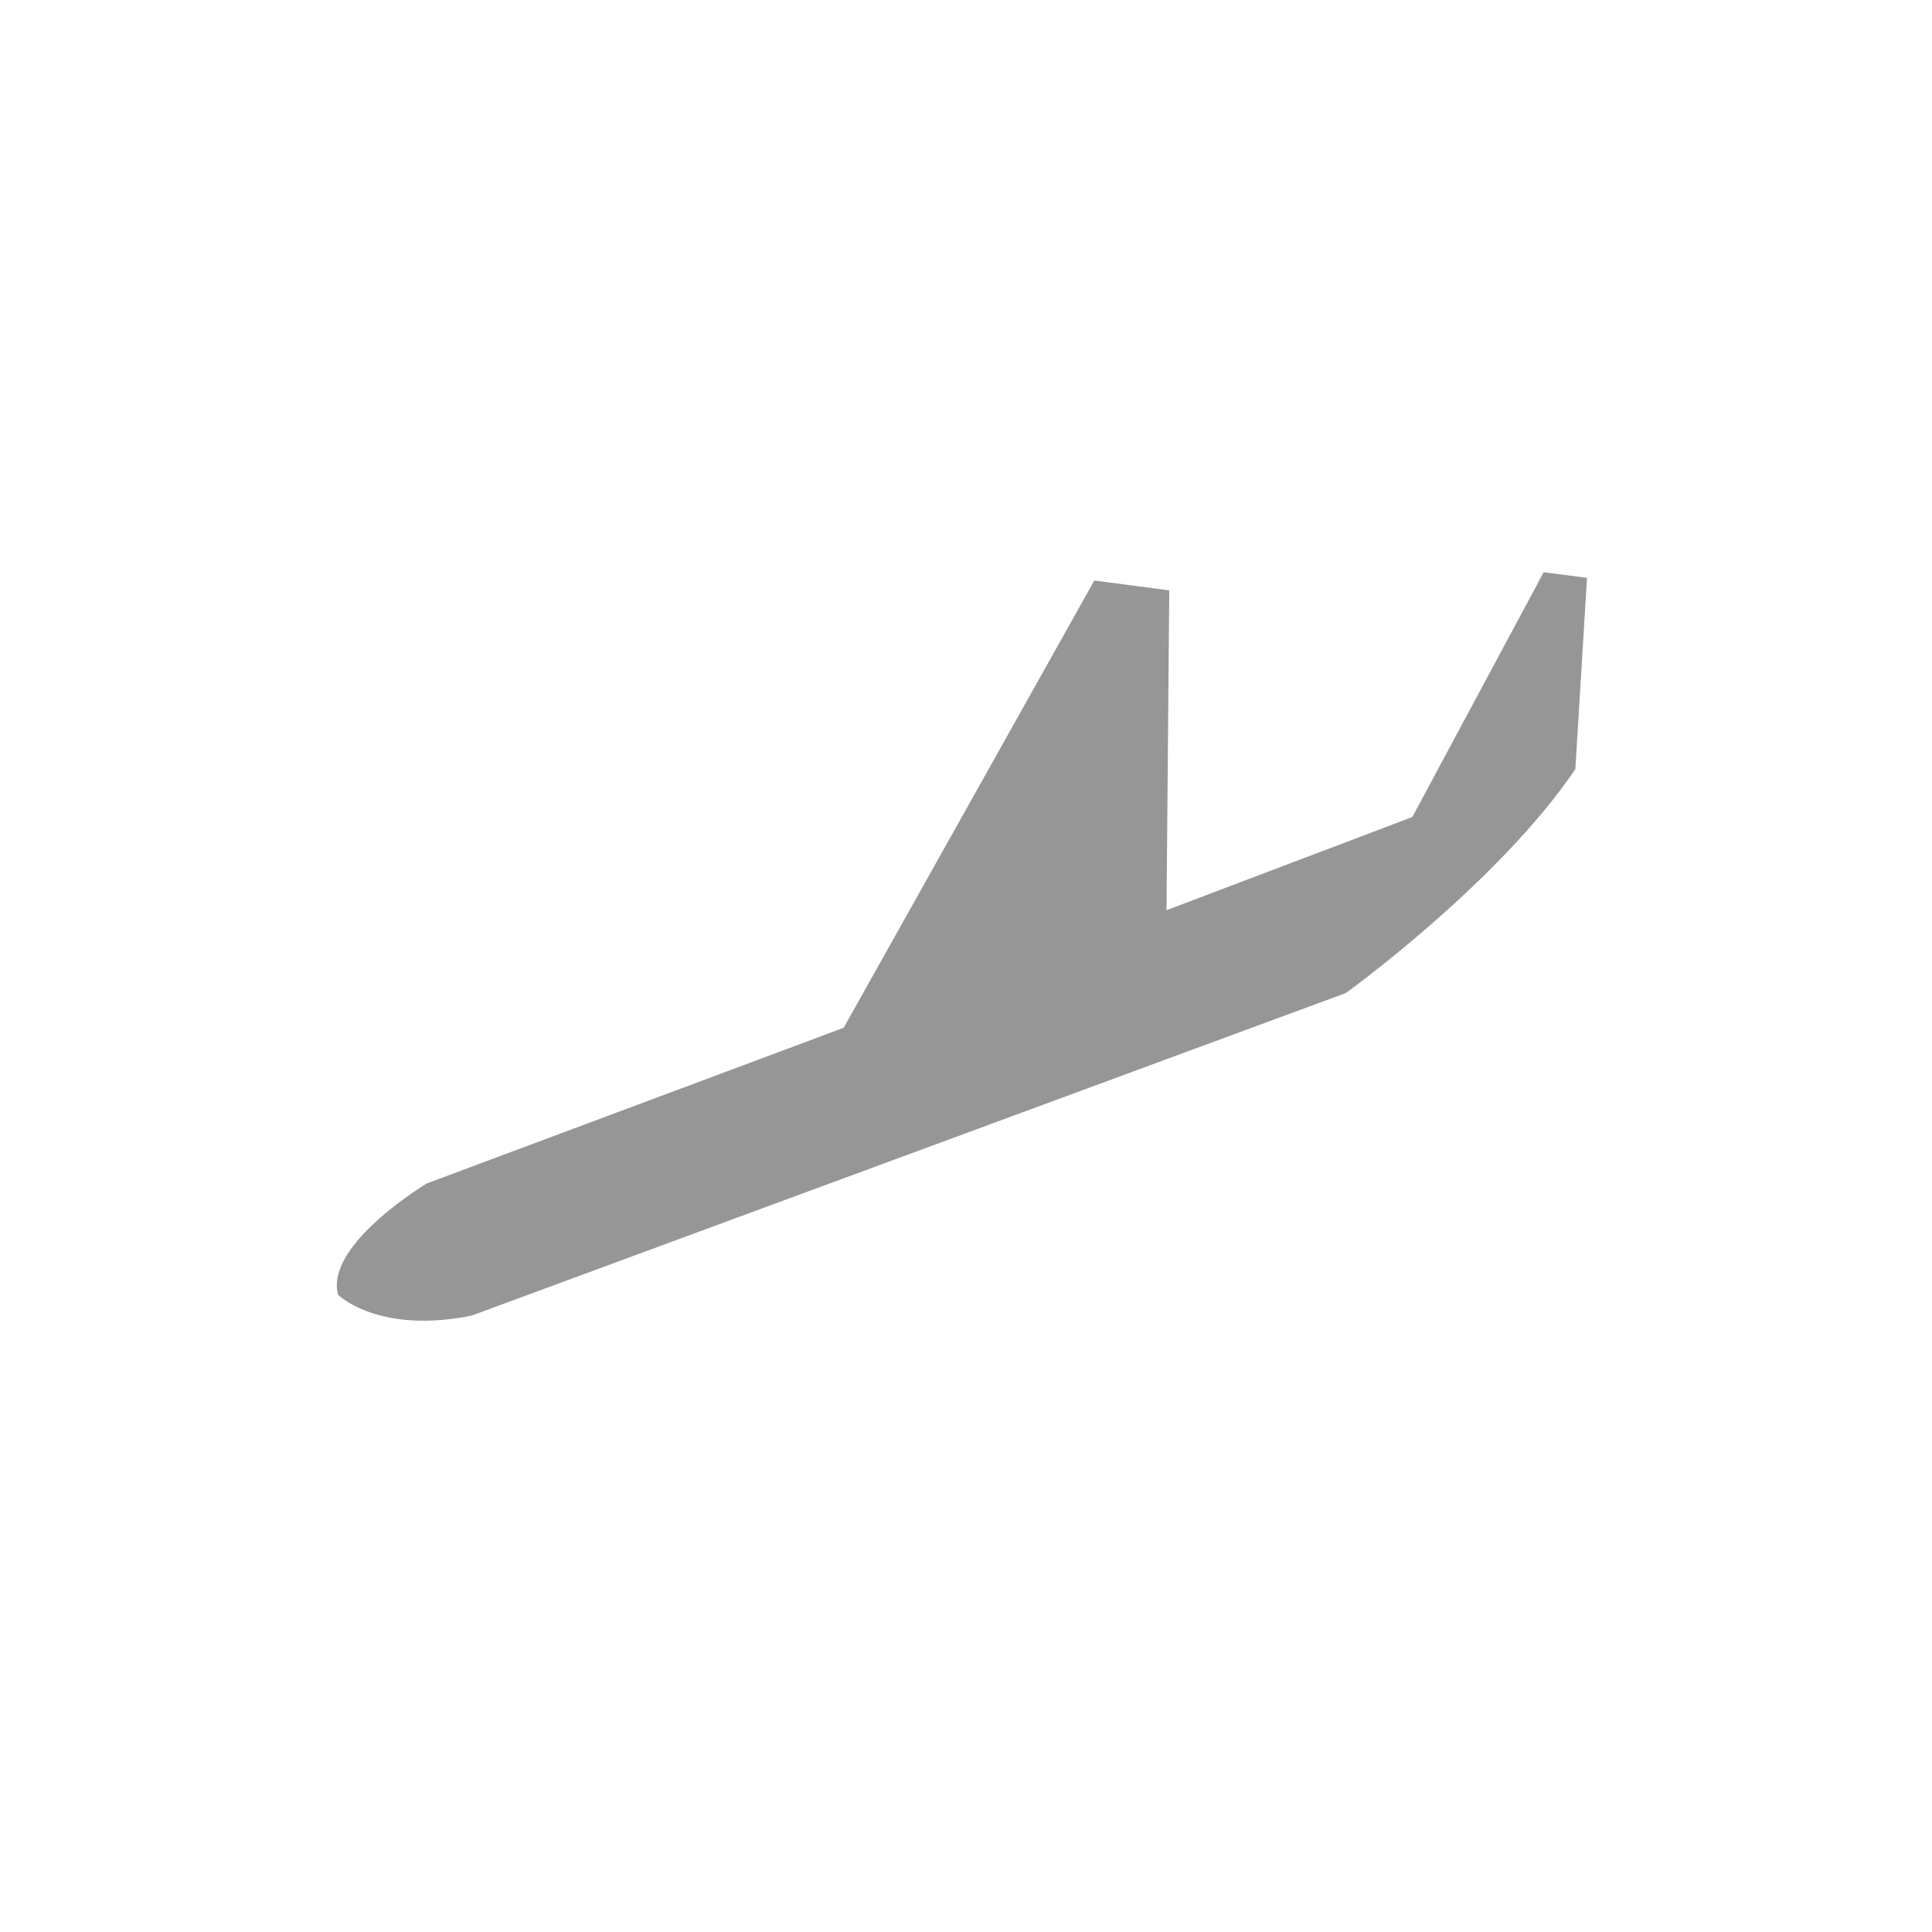 <?xml version="1.0" encoding="UTF-8"?>
<svg width="60px" height="60px" viewBox="0 0 60 60" version="1.1" xmlns="http://www.w3.org/2000/svg" xmlns:xlink="http://www.w3.org/1999/xlink">
    <!-- Generator: Sketch 52.6 (67491) - http://www.bohemiancoding.com/sketch -->
    <title>ARRDarkGreyLeft</title>
    <desc>Created with Sketch.</desc>
    <defs>
        <polygon id="path-1" points="44.154 0.001 44.154 14.911 0 14.911 0 0 44.154 0 0 0.001 0 14.911 44.155 14.911 44.155 0.001"></polygon>
    </defs>
    <g id="ARRDarkGreyLeft" stroke="none" stroke-width="1" fill="none" fill-rule="evenodd">
        <g id="Page-1" transform="translate(30.5, 30.5) scale(-1, 1) rotate(39) translate(-30.5, -30.5) translate(8, 23)">
            <path d="M41.346,5.569 L13.934,14.873 C13.934,14.873 8.109,15.2 4.02,13.955 L0,9.566 L0.935,8.583 L8.89,11.924 L16.644,9.369 L10.327,1.704 L11.943,0.001 L26.734,5.897 L39.836,1.507 C39.836,1.507 43.492,0.983 44.155,2.458 C44.155,2.458 43.97,4.193 41.346,5.569" id="Fill-1" fill="#969696"></path>
            <mask id="mask-2" fill="white">
                <use xlink:href="#path-1"></use>
            </mask>
            <g id="Clip-2"></g>
        </g>
    </g>
</svg>